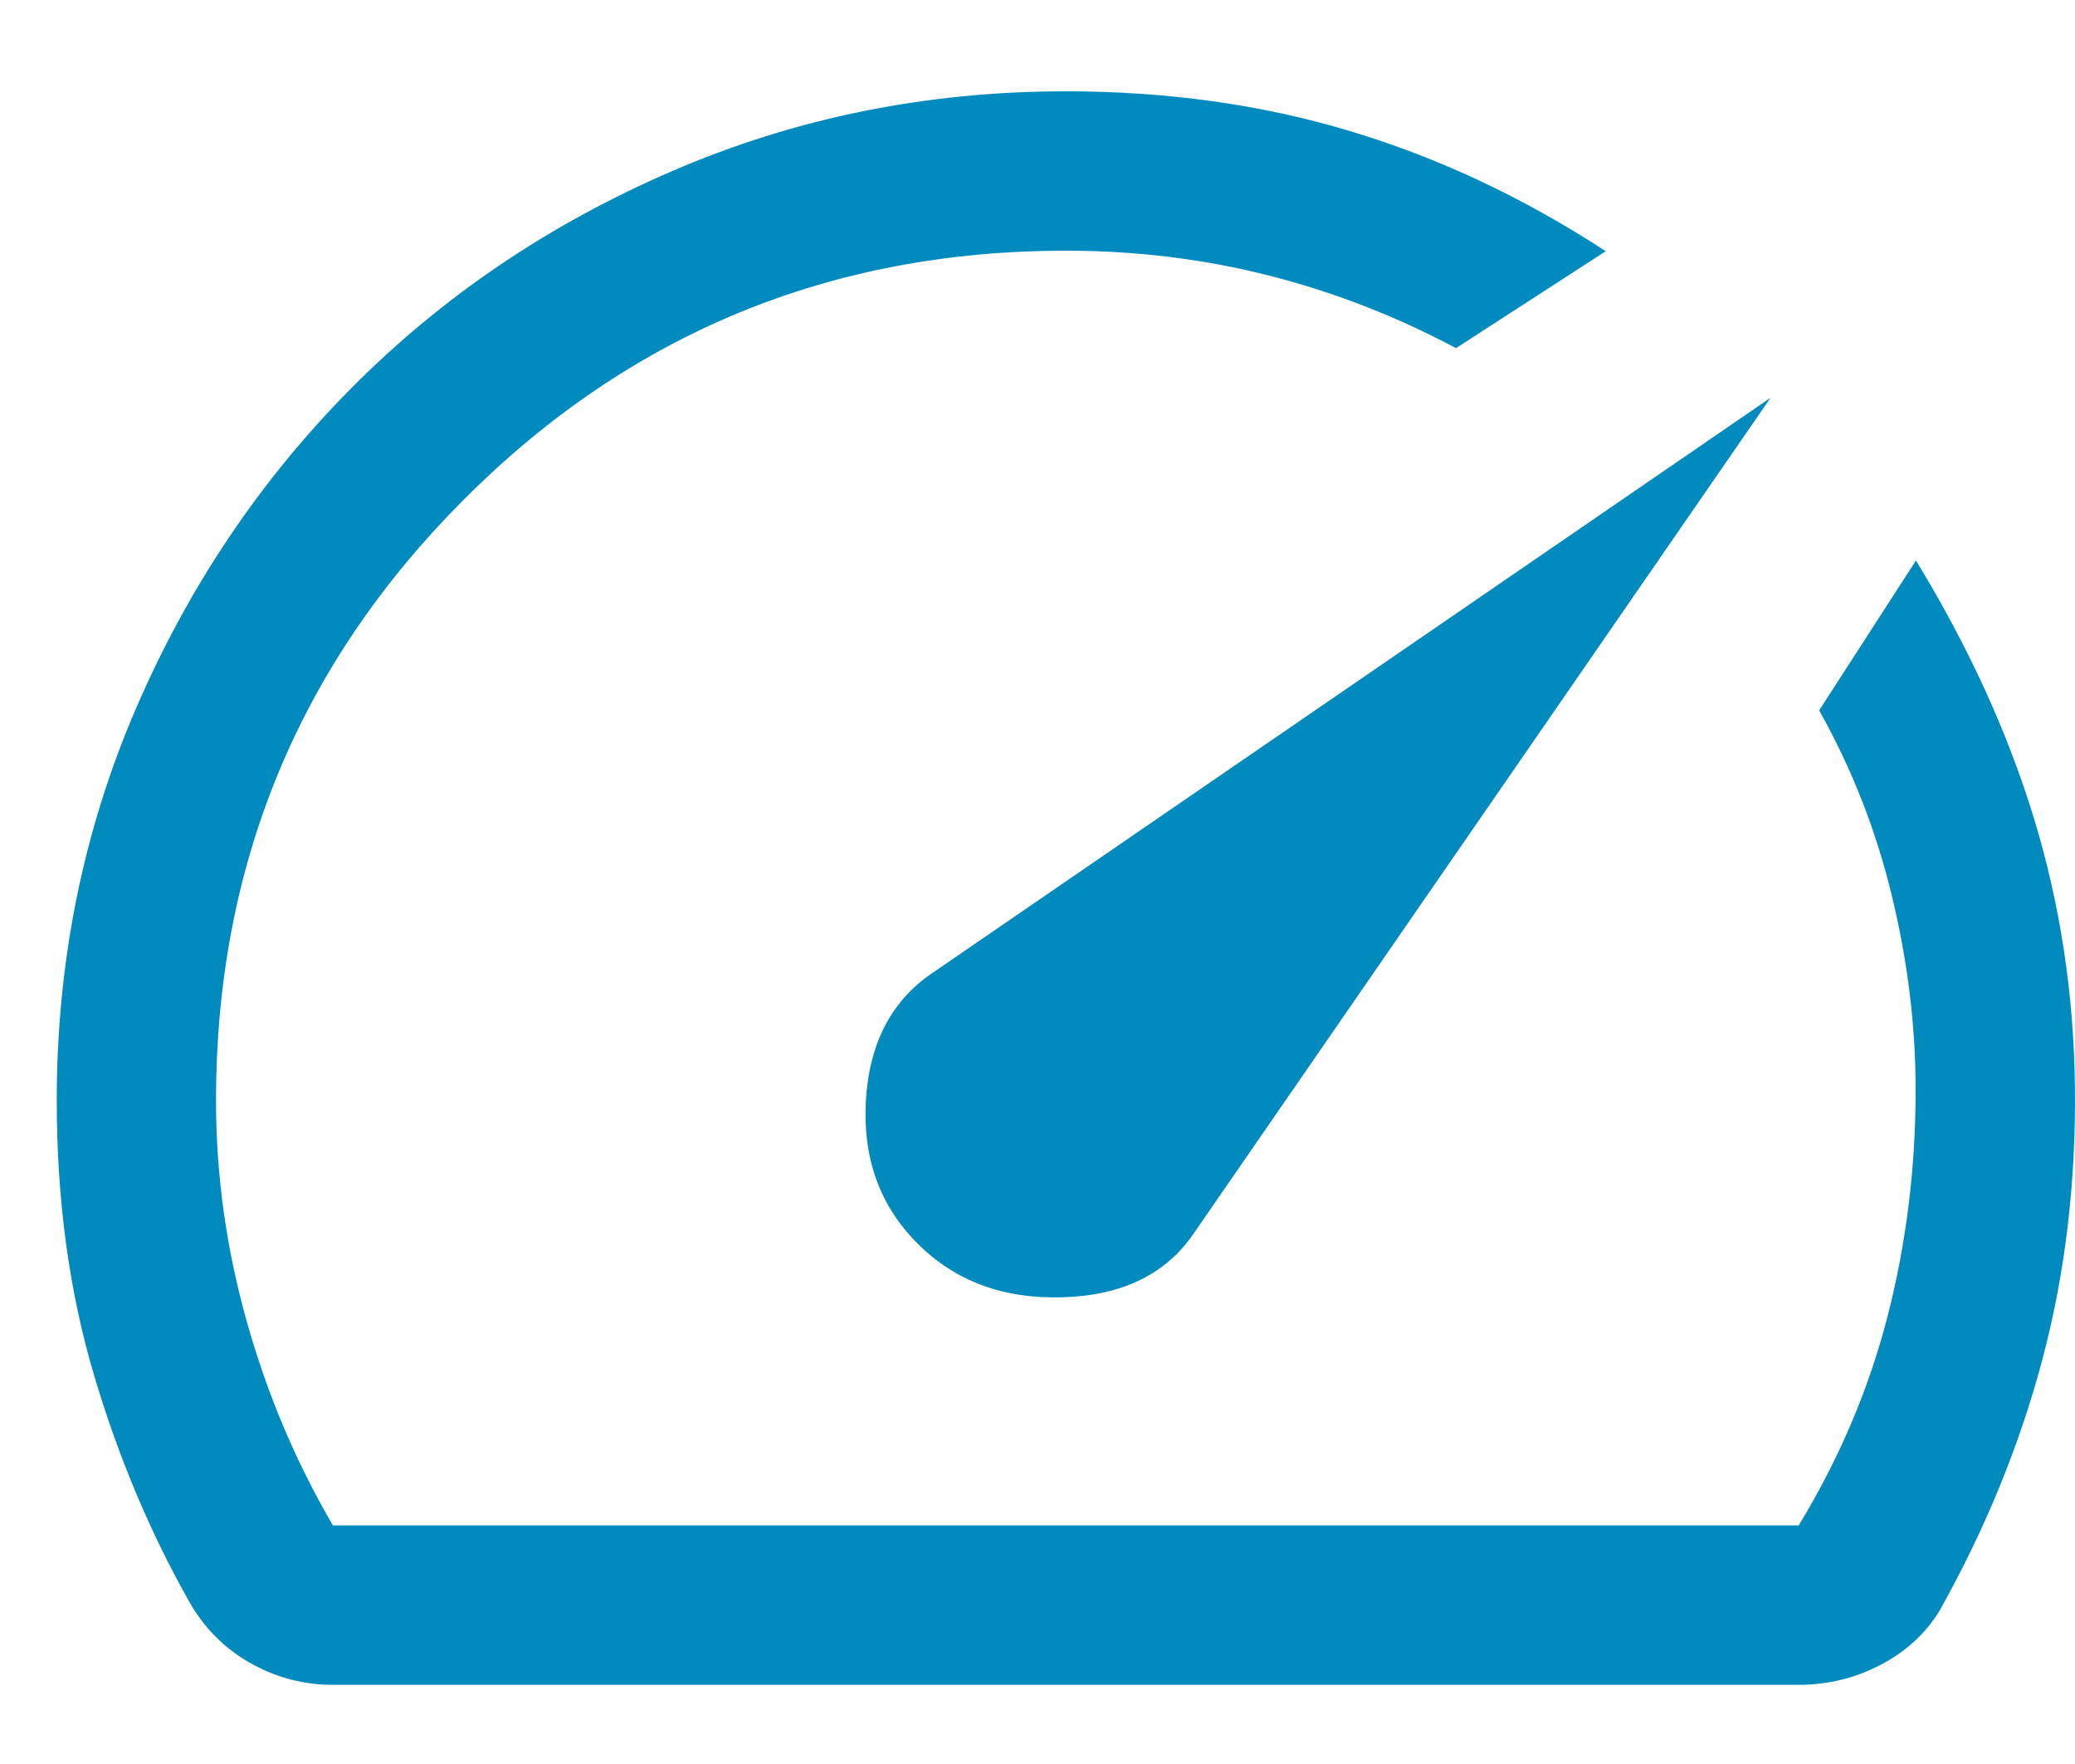 <svg width="20" height="17" viewBox="0 0 20 17" fill="none" xmlns="http://www.w3.org/2000/svg">
<path d="M8.844 11.984C9.207 12.348 9.675 12.521 10.248 12.502C10.821 12.484 11.242 12.277 11.509 11.882L17.066 3.833L8.997 9.37C8.596 9.637 8.379 10.049 8.346 10.605C8.314 11.161 8.48 11.621 8.844 11.984ZM10.273 0.88C11.247 0.88 12.16 1.007 13.011 1.263C13.862 1.518 14.684 1.904 15.477 2.421L14.034 3.355C13.451 3.045 12.847 2.811 12.221 2.653C11.596 2.495 10.946 2.416 10.273 2.416C8.004 2.416 6.071 3.213 4.476 4.809C2.88 6.404 2.082 8.337 2.082 10.606C2.082 11.323 2.181 12.031 2.377 12.73C2.573 13.43 2.85 14.087 3.209 14.701H17.337C17.73 14.053 18.016 13.379 18.195 12.679C18.374 11.98 18.464 11.255 18.464 10.504C18.464 9.889 18.388 9.268 18.236 8.638C18.085 8.009 17.851 7.411 17.534 6.846L18.467 5.402C18.973 6.231 19.352 7.059 19.605 7.888C19.857 8.717 19.989 9.578 19.999 10.472C20.01 11.399 19.905 12.275 19.686 13.1C19.467 13.925 19.137 14.732 18.696 15.52C18.561 15.742 18.37 15.917 18.125 16.045C17.879 16.173 17.617 16.237 17.337 16.237H3.209C2.936 16.237 2.678 16.172 2.436 16.04C2.194 15.909 1.999 15.723 1.85 15.481C1.459 14.799 1.144 14.054 0.905 13.248C0.666 12.442 0.547 11.562 0.547 10.606C0.547 9.269 0.801 8.011 1.308 6.834C1.815 5.657 2.508 4.626 3.386 3.741C4.264 2.856 5.296 2.158 6.483 1.647C7.669 1.135 8.933 0.88 10.273 0.88Z" fill="#018ABE"/>
</svg>
